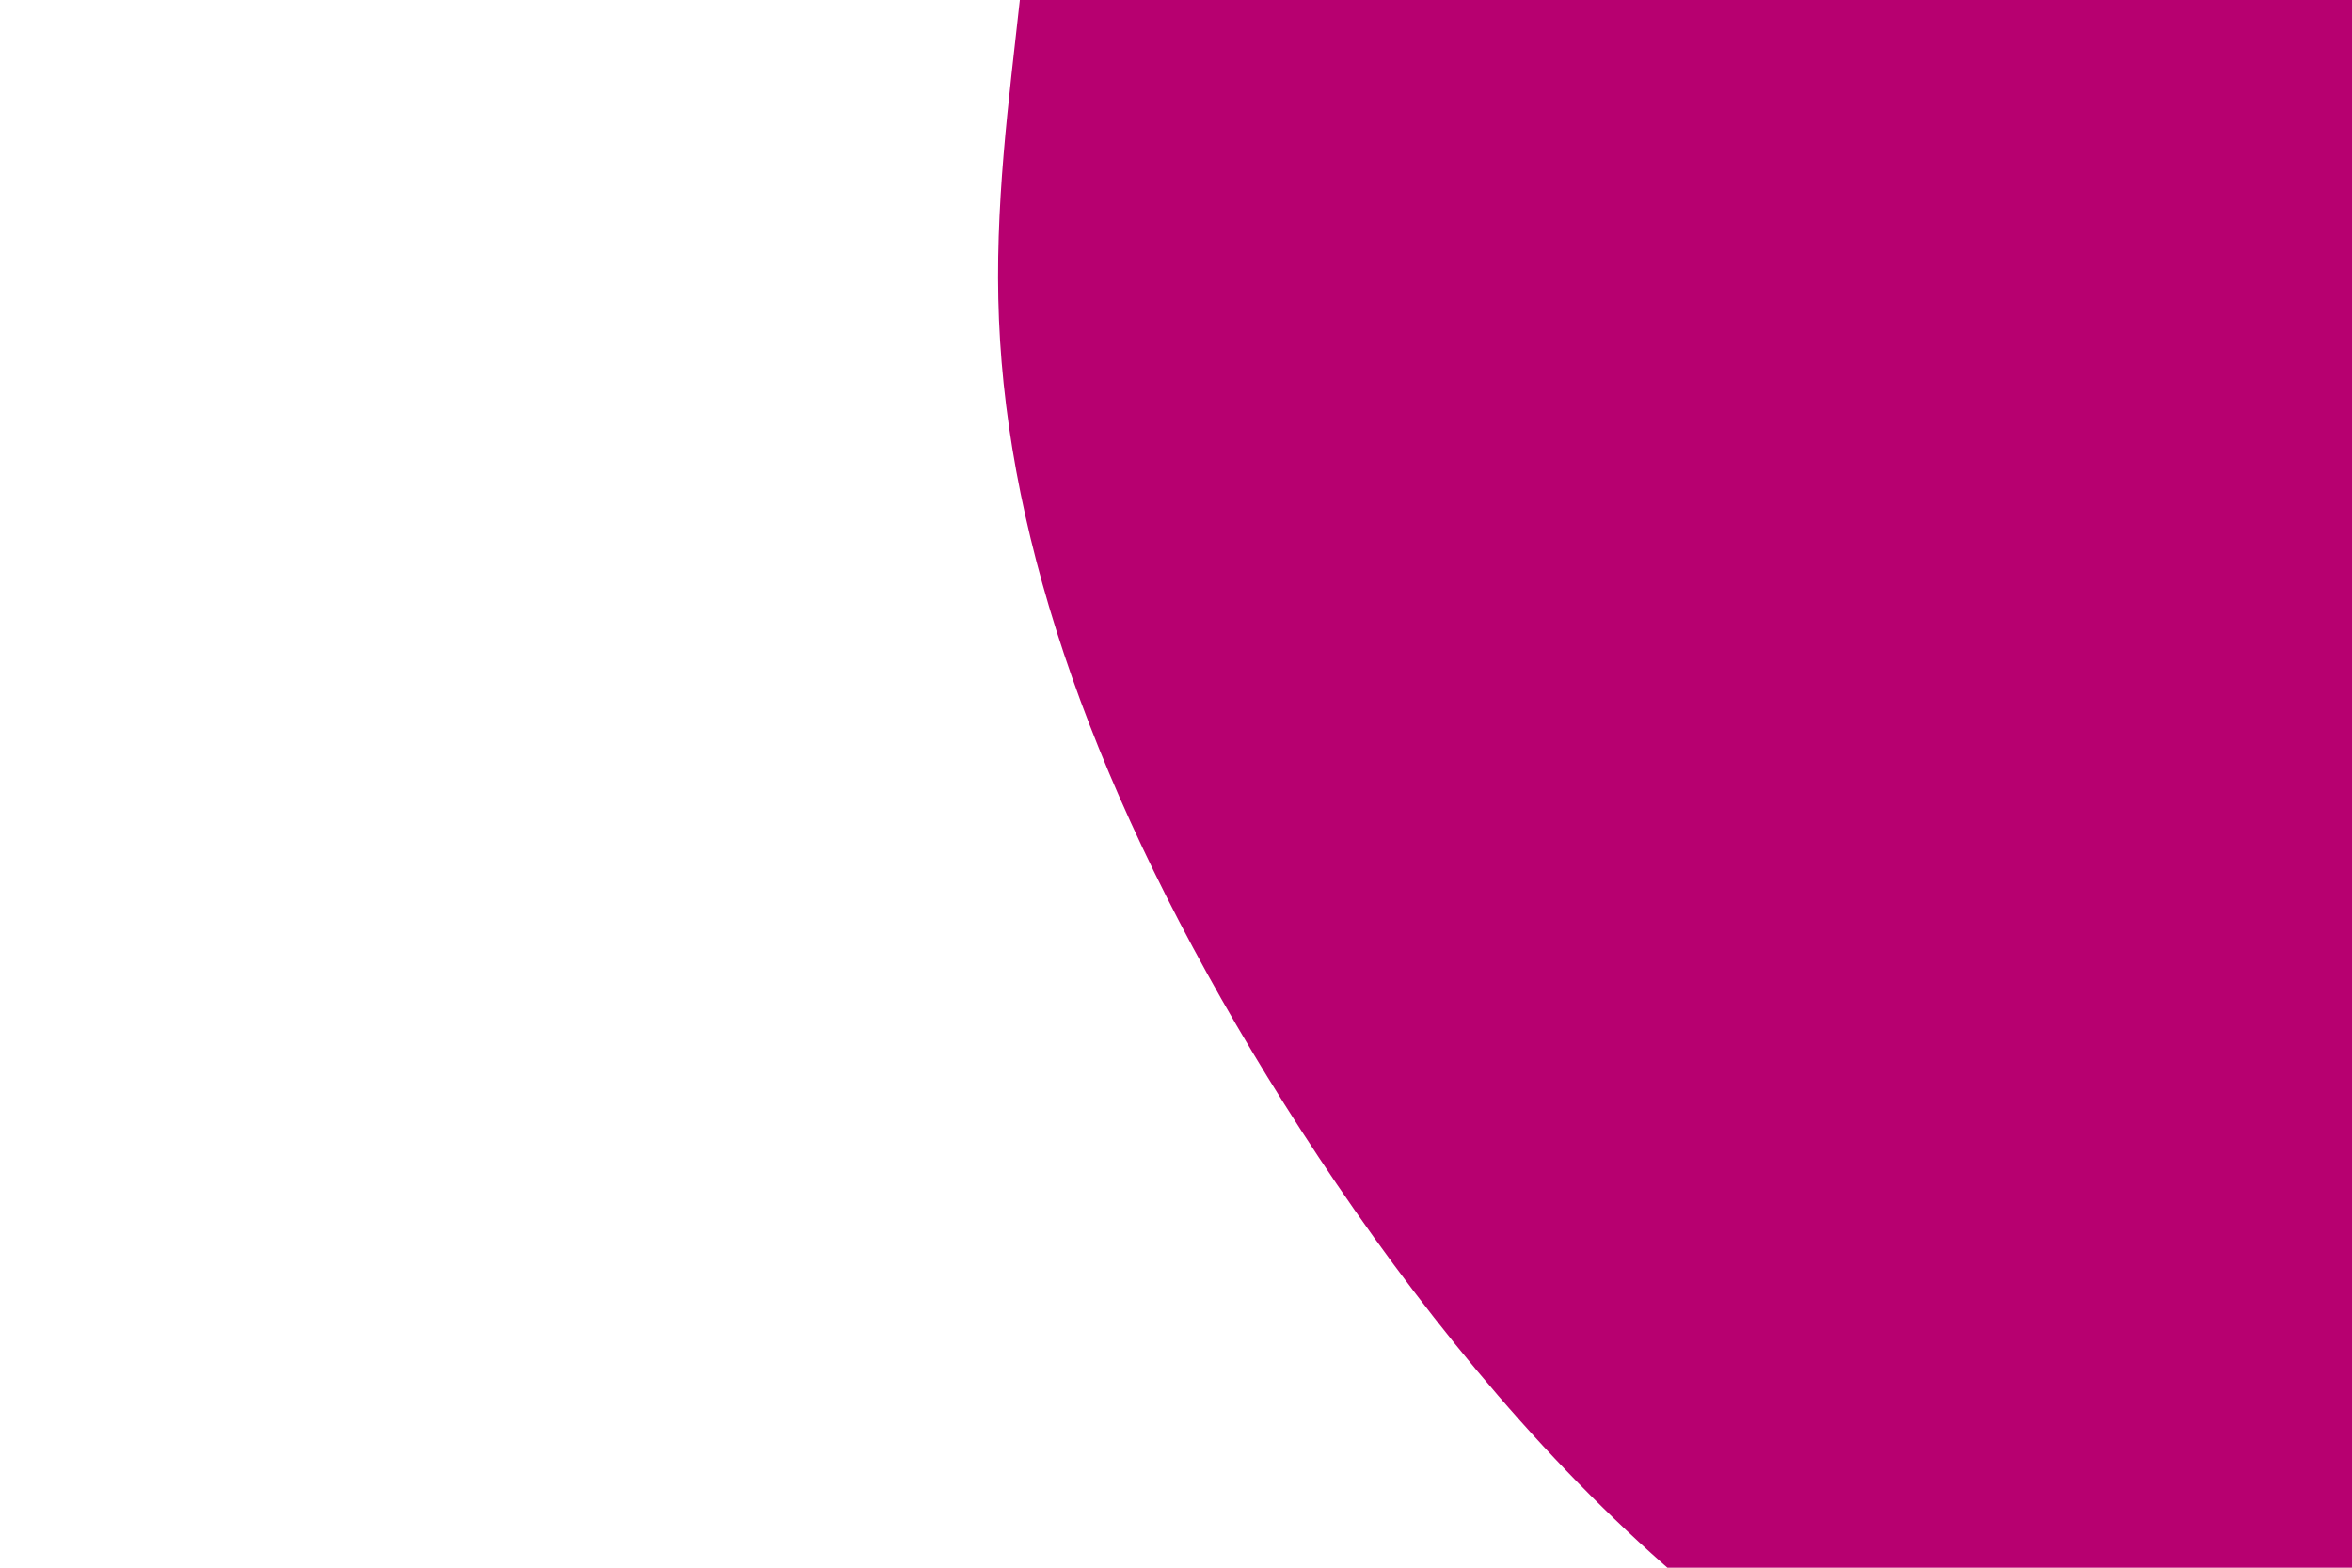 <svg id="visual" viewBox="0 0 900 600" width="900" height="600" xmlns="http://www.w3.org/2000/svg" xmlns:xlink="http://www.w3.org/1999/xlink" version="1.1"><g transform="translate(750.359 -116.824)"><path d="M368.4 -586.6C445.5 -593.6 454 -430.3 493 -304.2C532 -178 601.5 -89 650.1 28.1C698.8 145.2 726.5 290.3 689.7 420.2C652.9 550.1 551.4 664.8 425.7 738.4C300 811.9 150 844.5 25.3 800.7C-99.5 757 -199 637 -265.3 529.1C-331.5 421.2 -364.5 325.3 -368.1 239.2C-371.7 153 -345.8 76.5 -358.7 -7.4C-371.5 -91.3 -423.1 -182.7 -402.6 -239.5C-382.1 -296.4 -289.5 -318.8 -210.4 -310.6C-131.3 -302.5 -65.7 -263.7 40 -333C145.7 -402.3 291.3 -579.6 368.4 -586.6" fill="#b70070"></path></g></svg>